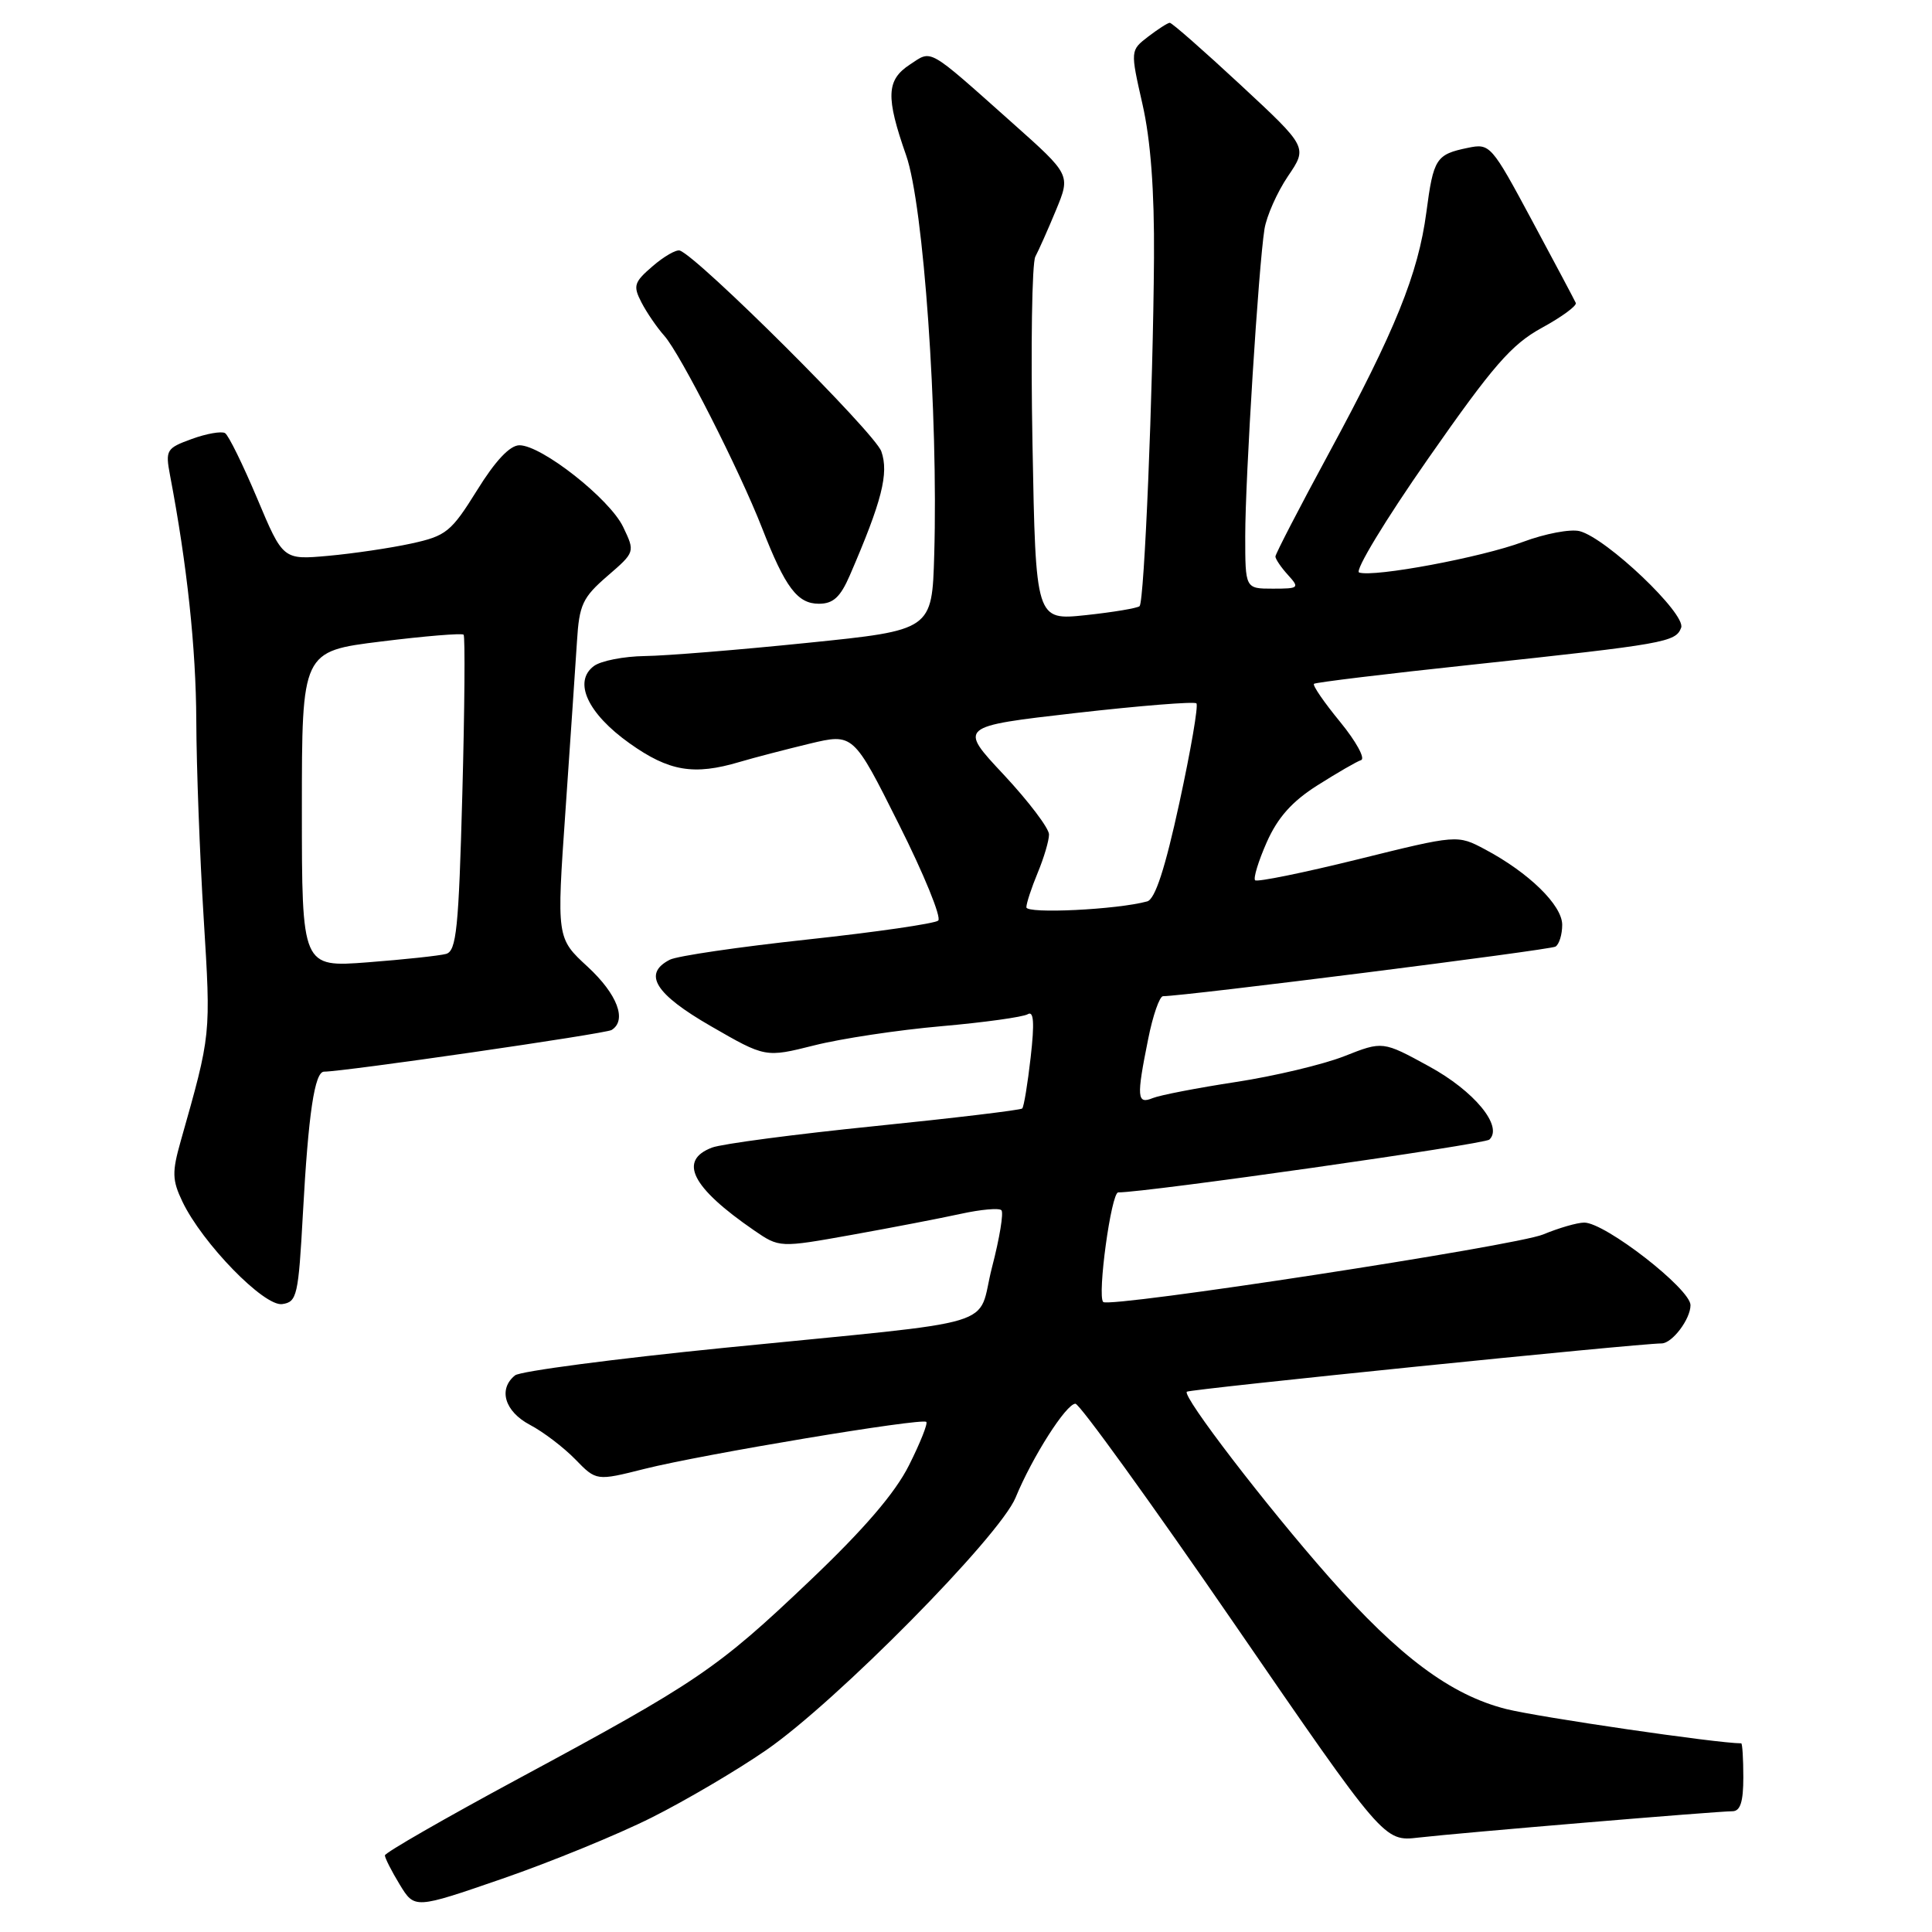 <?xml version="1.0" encoding="UTF-8" standalone="no"?>
<!DOCTYPE svg PUBLIC "-//W3C//DTD SVG 1.1//EN" "http://www.w3.org/Graphics/SVG/1.1/DTD/svg11.dtd" >
<svg xmlns="http://www.w3.org/2000/svg" xmlns:xlink="http://www.w3.org/1999/xlink" version="1.1" viewBox="0 0 256 256">
 <g >
 <path fill="currentColor"
d=" M 86.34 240.84 C 90.83 238.59 97.66 234.57 101.51 231.91 C 110.79 225.52 132.45 203.58 134.57 198.44 C 136.79 193.05 141.28 186.00 142.50 186.00 C 143.05 186.01 152.48 199.06 163.45 215.01 C 183.39 244.02 183.39 244.02 187.95 243.49 C 193.41 242.86 227.49 240.00 229.55 240.00 C 230.60 240.00 231.00 238.76 231.00 235.50 C 231.00 233.03 230.87 231.00 230.72 231.00 C 227.55 231.00 203.89 227.54 199.55 226.45 C 192.22 224.59 185.39 219.50 176.09 208.96 C 167.77 199.53 156.64 185.03 157.26 184.41 C 157.60 184.07 216.89 178.03 220.18 178.01 C 221.58 177.99 224.00 174.79 224.00 172.94 C 224.00 170.79 212.69 162.00 209.92 162.00 C 209.00 162.00 206.55 162.71 204.48 163.57 C 200.87 165.08 147.01 173.34 146.18 172.52 C 145.37 171.70 147.24 158.00 148.17 158.00 C 151.96 158.00 196.68 151.63 197.35 151.00 C 199.21 149.25 195.35 144.57 189.36 141.30 C 183.22 137.94 183.22 137.94 178.13 139.95 C 175.33 141.05 168.87 142.59 163.77 143.37 C 158.67 144.15 153.71 145.11 152.75 145.50 C 150.65 146.36 150.57 145.45 152.14 137.67 C 152.76 134.55 153.65 132.00 154.11 132.00 C 156.93 132.00 205.39 125.88 206.11 125.43 C 206.60 125.13 207.00 123.83 207.00 122.54 C 207.00 119.95 202.59 115.64 196.78 112.55 C 193.11 110.60 193.11 110.60 179.95 113.86 C 172.71 115.65 166.57 116.90 166.31 116.64 C 166.05 116.38 166.74 114.11 167.85 111.60 C 169.30 108.33 171.20 106.19 174.57 104.06 C 177.16 102.42 179.76 100.91 180.35 100.72 C 180.94 100.52 179.69 98.24 177.57 95.65 C 175.45 93.07 173.89 90.80 174.11 90.61 C 174.32 90.42 183.72 89.28 195.00 88.08 C 220.70 85.33 222.03 85.09 222.76 83.18 C 223.45 81.37 212.88 71.31 209.31 70.38 C 208.10 70.07 204.73 70.71 201.81 71.80 C 196.30 73.86 182.06 76.52 180.09 75.86 C 179.47 75.66 183.58 68.87 189.23 60.78 C 197.84 48.44 200.27 45.65 204.30 43.44 C 206.94 42.00 208.97 40.51 208.80 40.14 C 208.64 39.77 206.03 34.86 203.00 29.22 C 197.61 19.18 197.44 18.98 194.50 19.59 C 190.28 20.46 189.94 20.99 189.00 28.13 C 187.92 36.28 184.87 43.83 176.07 60.08 C 172.18 67.26 169.00 73.41 169.00 73.74 C 169.00 74.07 169.74 75.17 170.65 76.17 C 172.23 77.91 172.13 78.00 168.65 78.00 C 165.00 78.00 165.00 78.00 165.00 71.02 C 165.00 63.36 166.76 35.36 167.55 30.35 C 167.83 28.62 169.23 25.47 170.66 23.35 C 173.27 19.51 173.27 19.51 164.39 11.26 C 159.50 6.72 155.28 3.01 155.00 3.02 C 154.72 3.03 153.44 3.86 152.13 4.86 C 149.77 6.68 149.77 6.68 151.38 13.79 C 152.47 18.57 152.97 25.24 152.91 34.20 C 152.79 51.77 151.63 79.71 151.00 80.32 C 150.72 80.58 147.52 81.12 143.87 81.51 C 137.24 82.21 137.24 82.21 136.81 58.85 C 136.57 46.01 136.74 34.83 137.19 34.00 C 137.63 33.17 138.87 30.40 139.93 27.83 C 141.86 23.16 141.86 23.16 134.18 16.32 C 122.75 6.14 123.54 6.60 120.57 8.55 C 117.44 10.60 117.35 12.83 120.07 20.59 C 122.38 27.16 124.33 54.95 123.79 73.50 C 123.50 83.50 123.50 83.50 107.00 85.18 C 97.92 86.11 88.22 86.90 85.44 86.93 C 82.66 86.97 79.63 87.56 78.70 88.25 C 75.91 90.32 77.86 94.54 83.43 98.50 C 88.65 102.21 91.93 102.77 98.01 100.96 C 99.93 100.39 104.10 99.31 107.28 98.54 C 113.07 97.16 113.07 97.16 119.10 109.21 C 122.43 115.83 124.77 121.58 124.32 121.98 C 123.87 122.38 116.08 123.51 107.00 124.49 C 97.92 125.47 89.71 126.67 88.75 127.17 C 85.13 129.03 86.79 131.71 94.21 135.98 C 101.42 140.14 101.42 140.14 107.88 138.52 C 111.43 137.62 119.00 136.48 124.71 135.98 C 130.41 135.48 135.57 134.76 136.18 134.39 C 136.98 133.90 137.09 135.51 136.57 140.09 C 136.17 143.61 135.67 146.66 135.45 146.88 C 135.24 147.09 126.43 148.15 115.88 149.22 C 105.33 150.29 95.64 151.57 94.35 152.06 C 89.84 153.77 91.65 157.34 99.89 163.01 C 103.28 165.34 103.28 165.34 112.89 163.62 C 118.18 162.67 124.66 161.42 127.31 160.84 C 129.95 160.26 132.38 160.04 132.69 160.36 C 133.01 160.67 132.45 164.07 131.45 167.91 C 129.32 176.15 133.74 174.82 96.00 178.59 C 81.42 180.05 68.94 181.69 68.25 182.24 C 65.98 184.06 66.87 187.03 70.22 188.80 C 71.99 189.73 74.69 191.79 76.23 193.37 C 79.02 196.24 79.02 196.24 85.42 194.63 C 93.11 192.70 122.18 187.85 122.74 188.41 C 122.96 188.62 121.93 191.21 120.45 194.15 C 118.61 197.83 114.49 202.63 107.26 209.50 C 95.02 221.14 92.45 222.88 68.75 235.65 C 58.99 240.91 51.00 245.50 51.00 245.85 C 51.01 246.21 51.89 247.95 52.97 249.72 C 54.94 252.95 54.94 252.95 66.56 248.94 C 72.96 246.73 81.86 243.09 86.34 240.84 Z  M 40.14 160.74 C 40.86 147.54 41.69 142.00 42.94 142.00 C 45.57 142.00 80.23 136.98 81.04 136.48 C 83.11 135.19 81.81 131.75 77.88 128.11 C 73.75 124.31 73.75 124.31 74.93 107.40 C 75.57 98.11 76.26 88.03 76.45 85.01 C 76.75 80.12 77.19 79.18 80.48 76.33 C 84.16 73.15 84.16 73.15 82.57 69.82 C 80.78 66.09 71.77 59.00 68.83 59.00 C 67.57 59.00 65.64 61.04 63.21 64.97 C 59.77 70.49 59.13 71.01 54.50 72.02 C 51.75 72.62 46.80 73.35 43.50 73.65 C 37.50 74.19 37.50 74.19 34.08 66.05 C 32.19 61.57 30.28 57.67 29.82 57.39 C 29.36 57.11 27.38 57.45 25.43 58.16 C 22.04 59.39 21.90 59.63 22.53 62.98 C 24.79 74.84 25.97 85.87 26.01 95.50 C 26.03 101.55 26.47 113.33 26.99 121.68 C 27.95 137.31 27.99 136.91 23.94 151.22 C 22.78 155.32 22.81 156.37 24.17 159.22 C 26.81 164.74 34.99 173.14 37.39 172.80 C 39.36 172.52 39.54 171.71 40.14 160.74 Z  M 112.60 76.25 C 116.86 66.40 117.80 62.72 116.78 59.81 C 115.93 57.36 92.54 34.06 90.08 33.20 C 89.61 33.04 87.98 33.97 86.48 35.27 C 84.01 37.39 83.86 37.87 84.99 40.06 C 85.68 41.40 87.05 43.40 88.03 44.50 C 90.15 46.89 97.97 62.27 100.99 70.00 C 104.06 77.87 105.67 80.00 108.51 80.00 C 110.40 80.00 111.35 79.13 112.60 76.25 Z  M 136.00 120.22 C 136.00 119.68 136.68 117.63 137.50 115.65 C 138.32 113.68 139.00 111.39 139.00 110.57 C 139.00 109.75 136.30 106.19 133.01 102.66 C 127.01 96.26 127.01 96.26 142.52 94.48 C 151.06 93.51 158.26 92.93 158.53 93.20 C 158.81 93.47 157.79 99.39 156.28 106.35 C 154.38 115.10 153.06 119.15 152.01 119.44 C 148.07 120.53 136.00 121.12 136.00 120.22 Z  M 40.00 107.24 C 40.00 86.30 40.00 86.30 50.52 85.00 C 56.30 84.28 61.21 83.88 61.43 84.10 C 61.64 84.32 61.57 93.83 61.26 105.23 C 60.78 123.08 60.48 126.02 59.10 126.40 C 58.22 126.64 53.56 127.14 48.75 127.51 C 40.00 128.18 40.00 128.18 40.00 107.24 Z "/>
</g>
</svg>